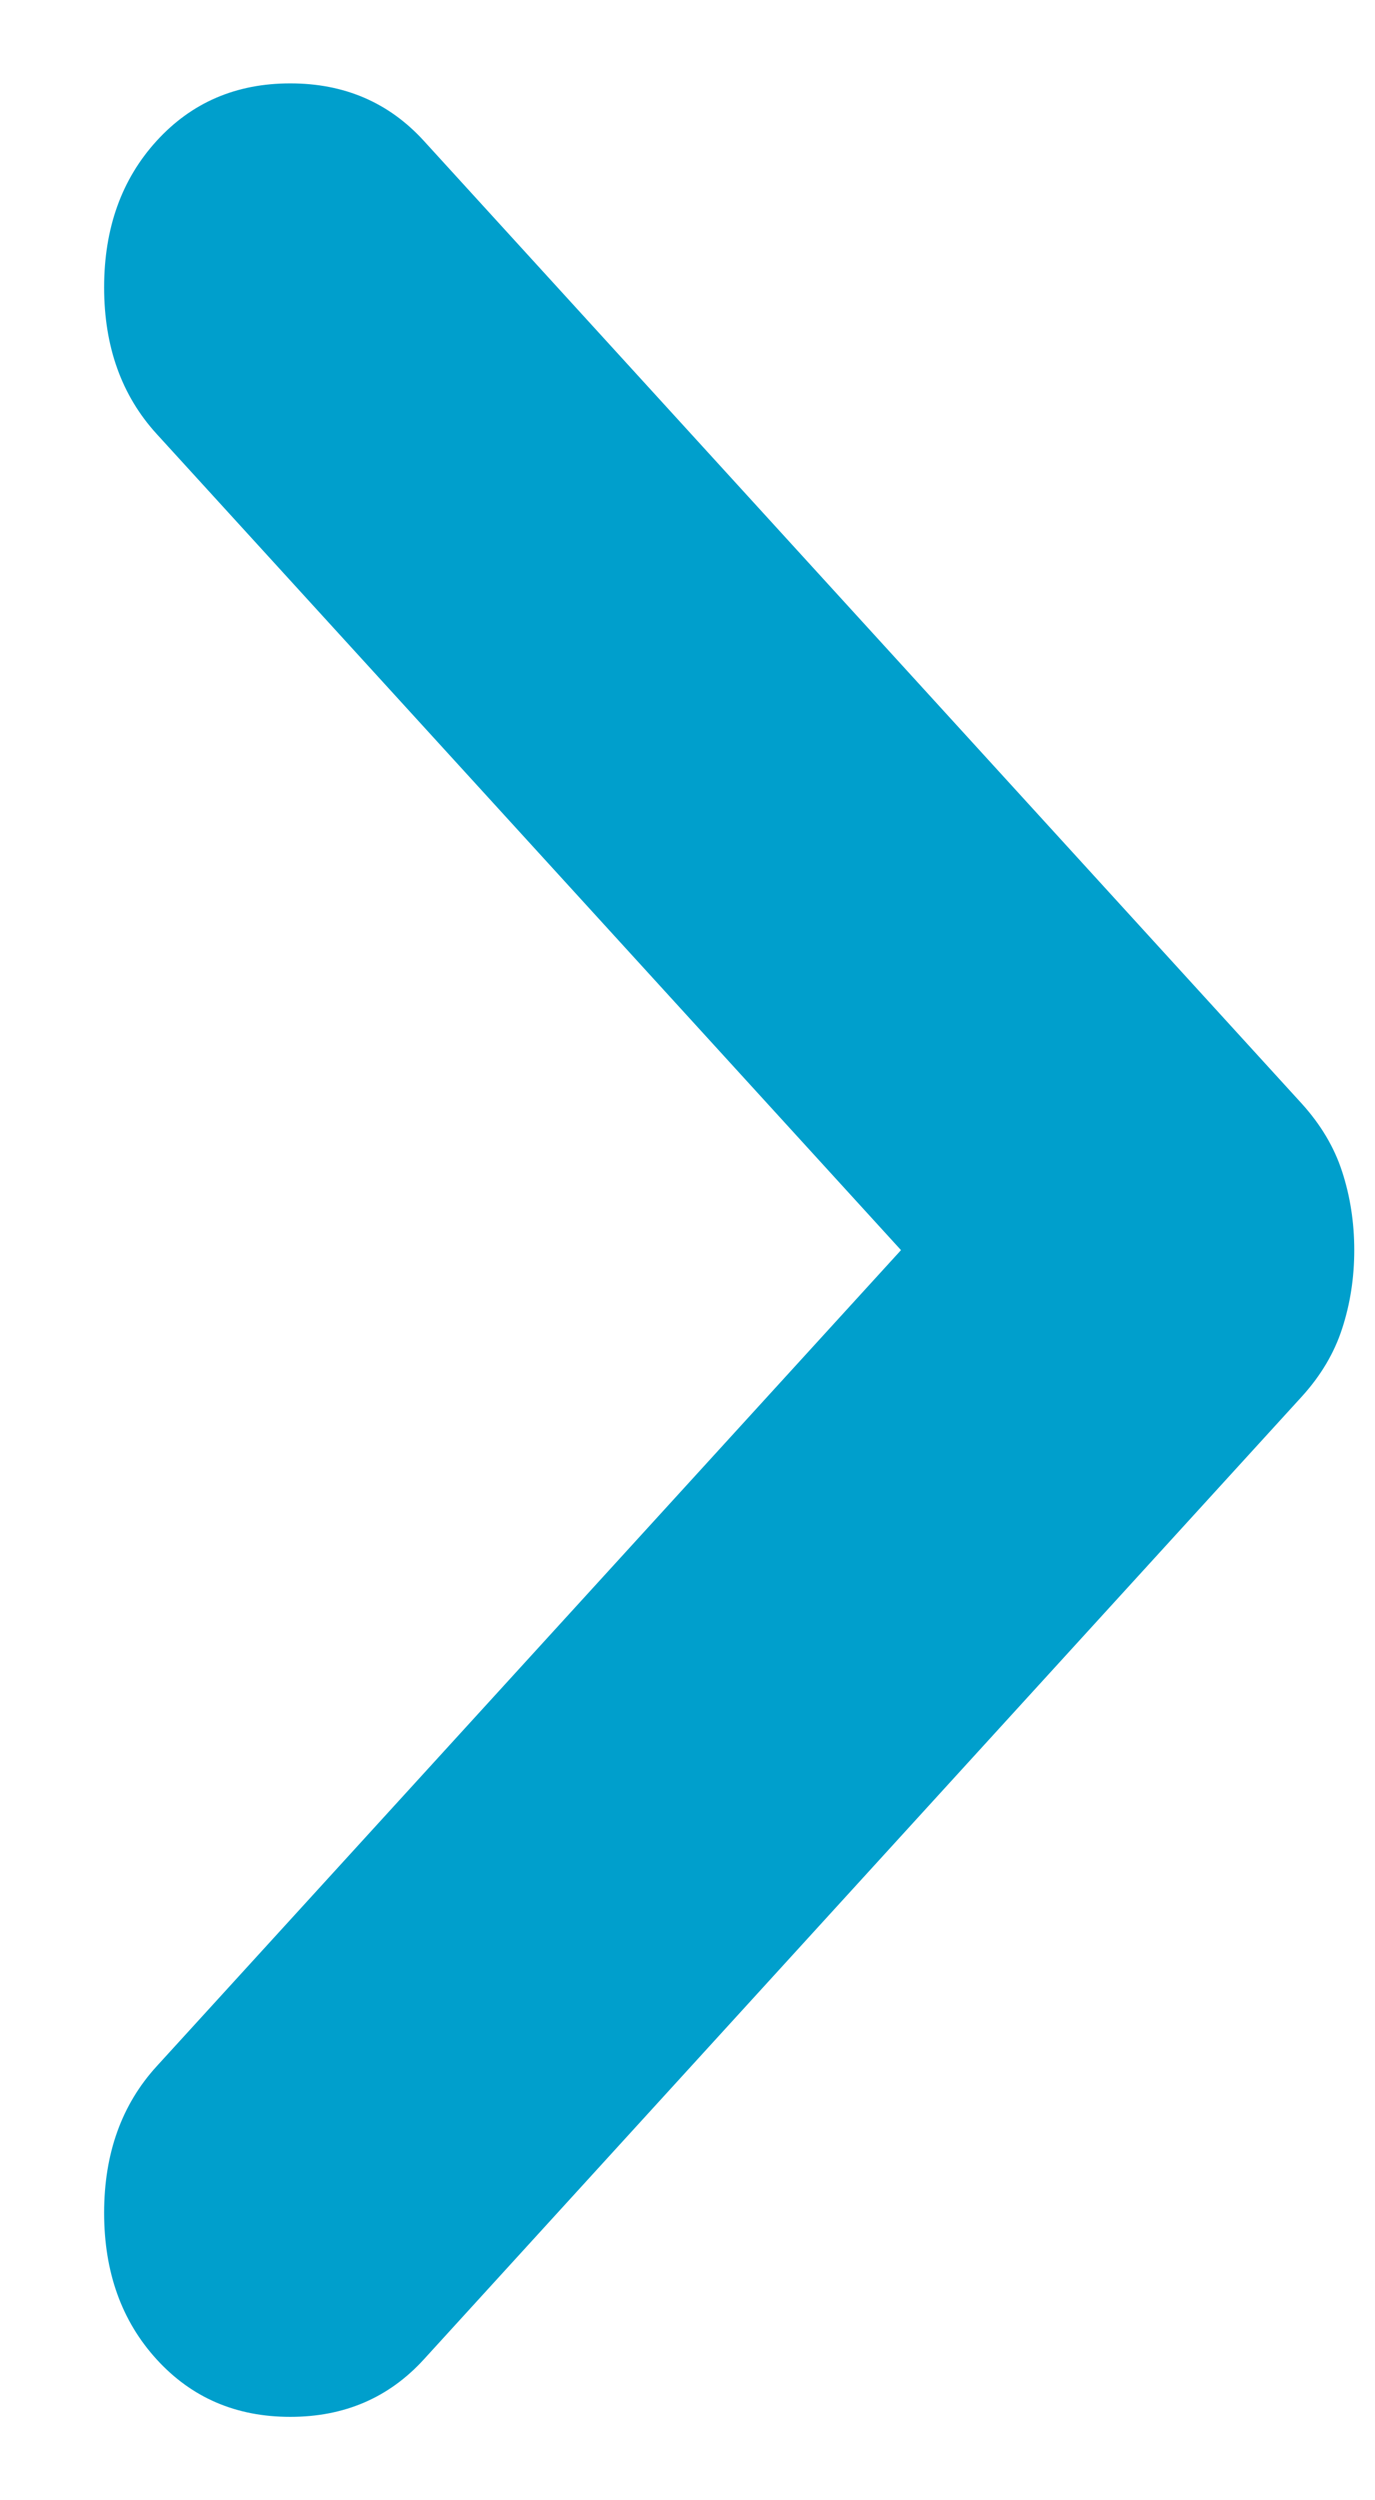 <svg width="11" height="20" viewBox="0 0 11 20" fill="none" xmlns="http://www.w3.org/2000/svg">
<path d="M3.391 18.873L10.414 11.172C10.566 11.005 10.674 10.823 10.737 10.628C10.801 10.432 10.834 10.223 10.834 10C10.834 9.777 10.801 9.568 10.737 9.372C10.674 9.177 10.566 8.996 10.414 8.828L3.391 1.127C3.111 0.82 2.755 0.667 2.322 0.667C1.889 0.667 1.533 0.82 1.253 1.127C0.973 1.434 0.833 1.825 0.833 2.299C0.833 2.773 0.973 3.164 1.253 3.471L7.208 10L1.253 16.529C0.973 16.836 0.833 17.227 0.833 17.701C0.833 18.175 0.973 18.566 1.253 18.873C1.533 19.18 1.889 19.333 2.322 19.333C2.755 19.333 3.111 19.18 3.391 18.873Z" fill="#009FCC"/>
</svg>
